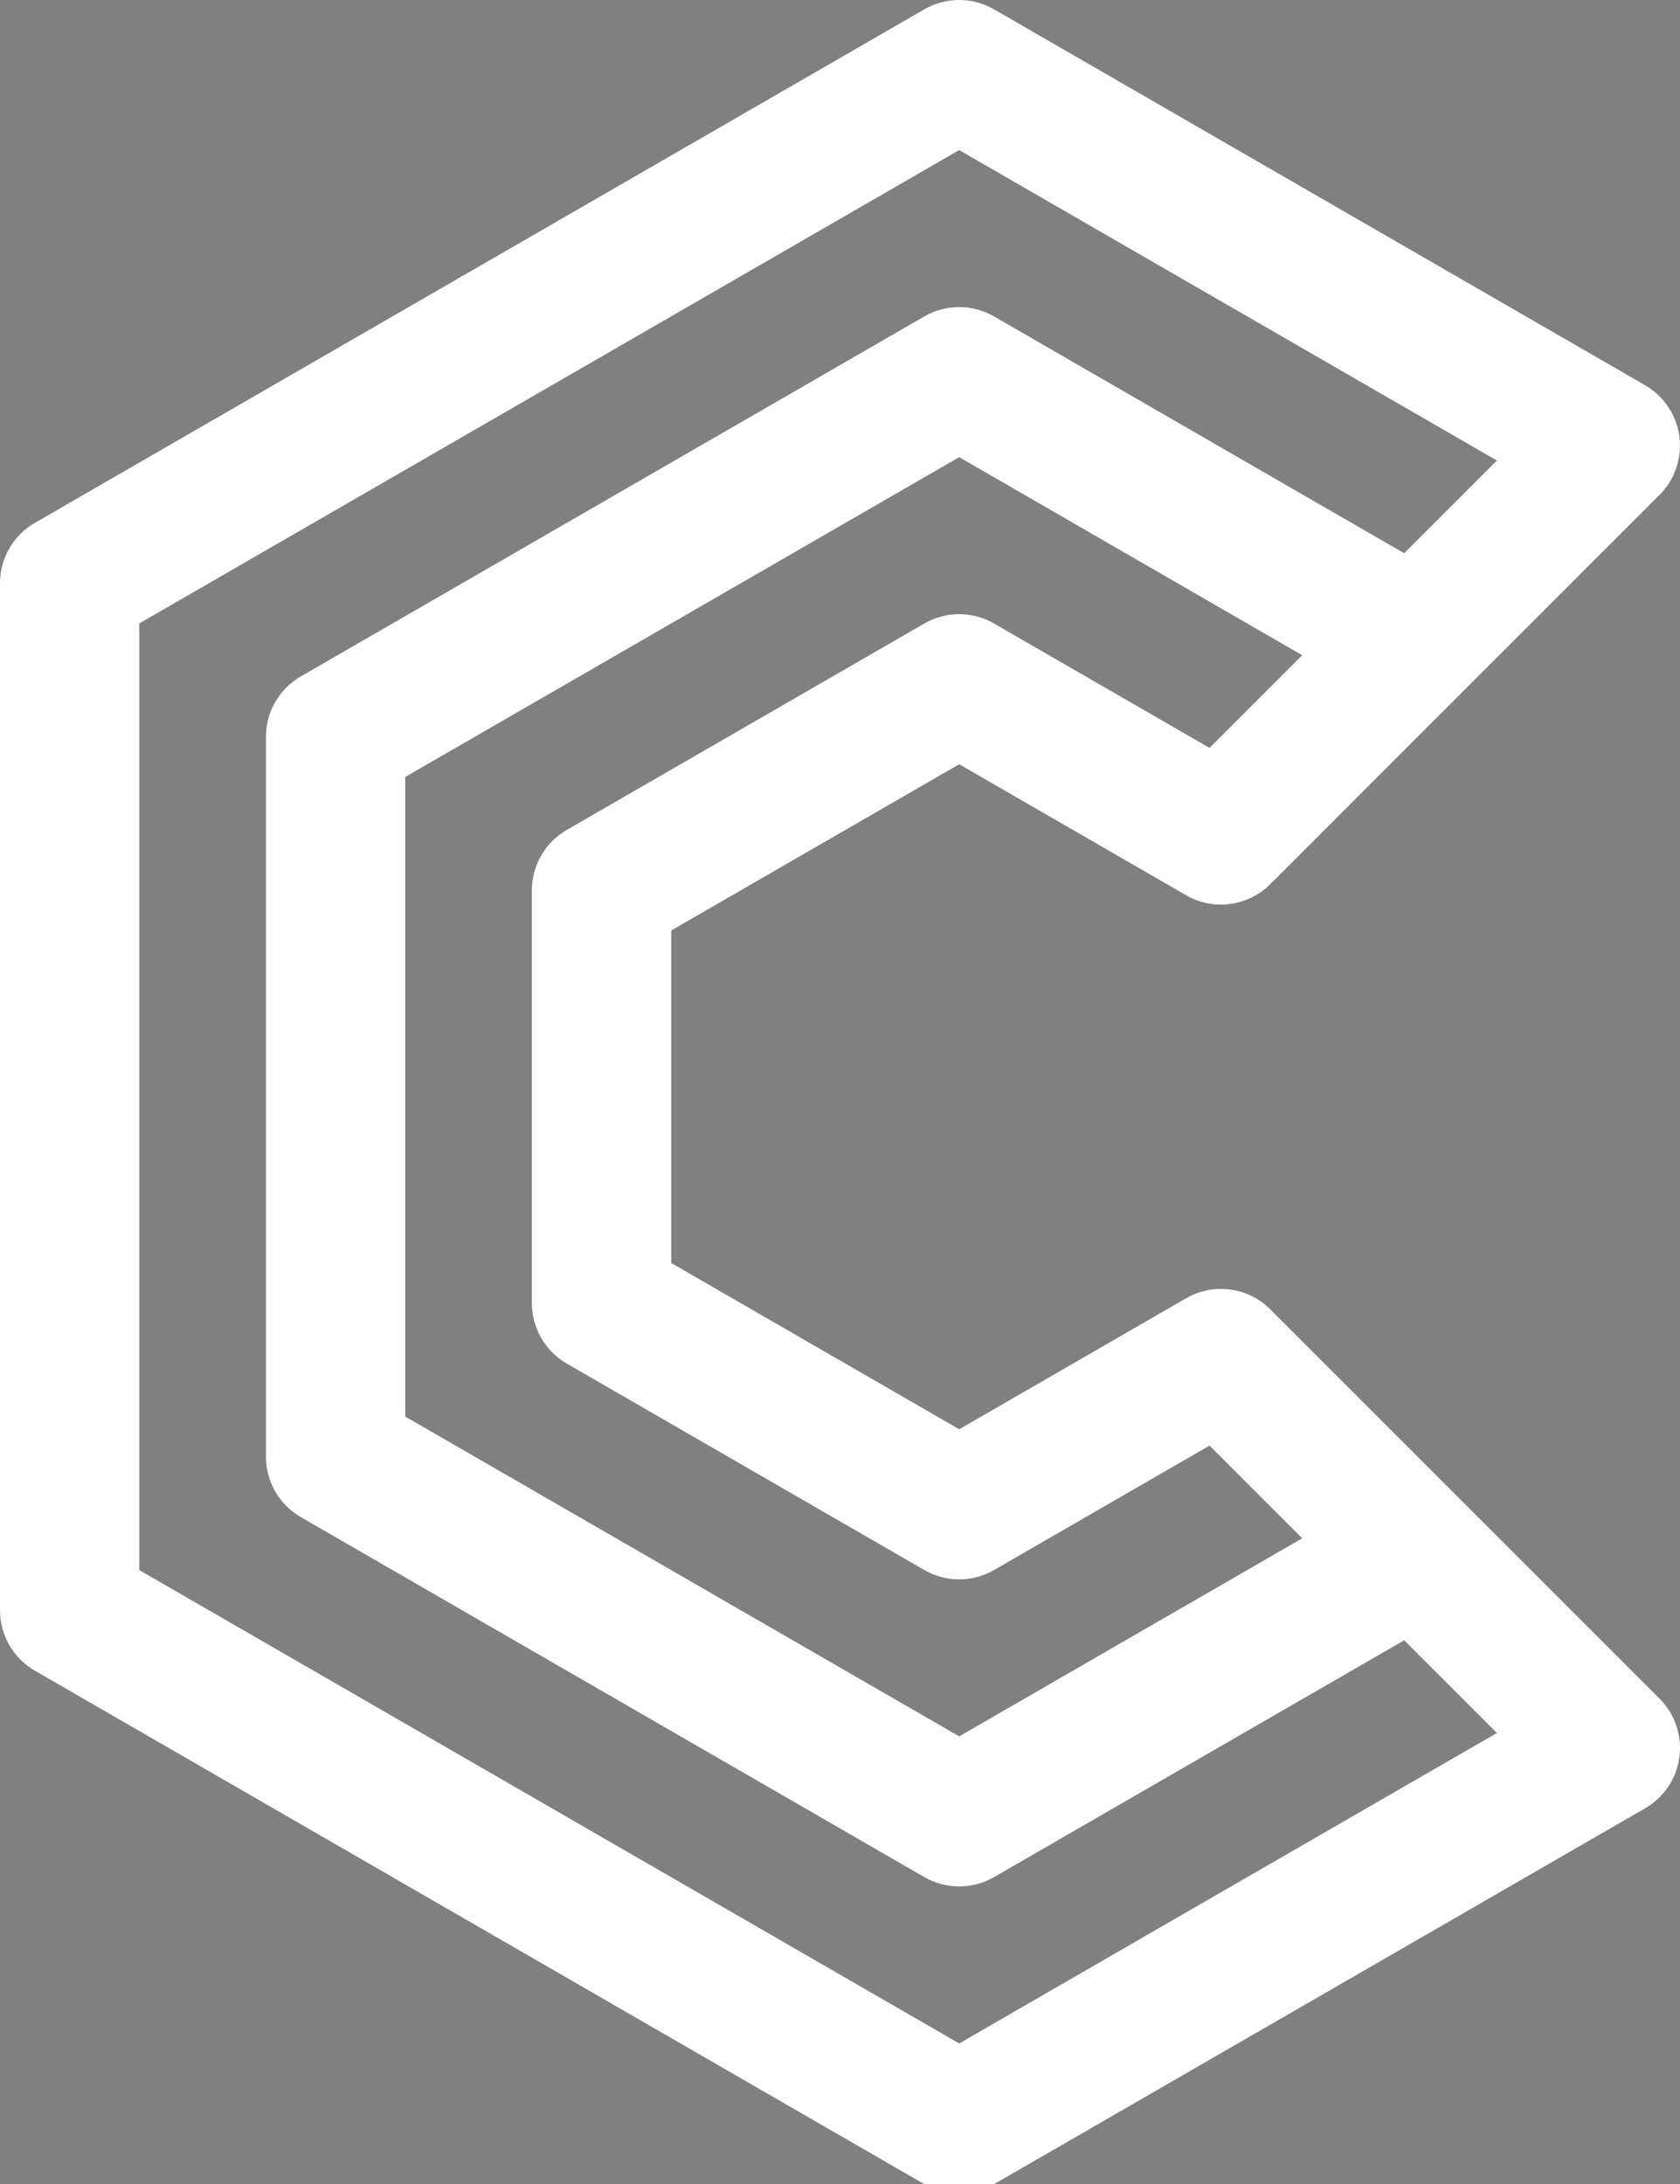 <?xml version="1.0" encoding="utf-8"?>
<!-- Generator: Adobe Illustrator 16.0.0, SVG Export Plug-In . SVG Version: 6.00 Build 0)  -->
<!DOCTYPE svg PUBLIC "-//W3C//DTD SVG 1.1//EN" "http://www.w3.org/Graphics/SVG/1.1/DTD/svg11.dtd">
<svg version="1.1" xmlns="http://www.w3.org/2000/svg" xmlns:xlink="http://www.w3.org/1999/xlink" x="0px" y="0px"
	 width="169.144px" height="219.907px" viewBox="0 0 169.144 219.907" enable-background="new 0 0 169.144 219.907"
	 xml:space="preserve">
<rect x="0" y="0" width="169.144" height="219.907" fill="#808080" stroke="none"/>
<g id="Background">
	
		<radialGradient id="SVGID_1_" cx="582.98" cy="168.463" r="100.116" gradientTransform="matrix(3.041 0 0 0.454 -1150.896 181.771)" gradientUnits="userSpaceOnUse">
		<stop  offset="0.005" style="stop-color:#000000"/>
		<stop  offset="1" style="stop-color:#FFFFFF;stop-opacity:0"/>
	</radialGradient>
	<ellipse opacity="0.26" fill="url(#SVGID_1_)" cx="622.123" cy="258.235" rx="304.485" ry="45.443"/>
</g>
<g id="Objects">
	<path fill="#FFFFFF" d="M167.088,171.024l-39.199-39.203c-2.242-2.242-5.715-2.701-8.465-1.113l-22.852,13.193l-28.994-16.74
		V93.683l28.994-16.738l22.85,13.191c2.75,1.588,6.221,1.129,8.465-1.113l39.199-39.203c1.541-1.541,2.277-3.713,1.994-5.873
		c-0.285-2.162-1.559-4.068-3.447-5.158l-65.555-37.85c-2.17-1.252-4.844-1.252-7.014,0L3.506,52.646
		C1.336,53.898,0,56.212,0,58.718V162.13c0,2.504,1.336,4.82,3.506,6.072l89.559,51.705c1.086,0.627,2.297,0.939,3.508,0.939
		c1.209,0,2.422-0.313,3.506-0.939l65.559-37.85c1.889-1.09,3.162-2.996,3.447-5.158
		C169.367,174.737,168.631,172.567,167.088,171.024z M121.773,75.3l-21.695-12.525c-2.17-1.254-4.844-1.254-7.014,0L57.059,83.562
		c-2.17,1.252-3.508,3.568-3.508,6.072v41.576c0,2.506,1.338,4.82,3.508,6.074l36.006,20.789c2.17,1.252,4.844,1.252,7.014,0
		l21.697-12.529l9.334,9.334l-34.537,19.941l-55.771-32.197V78.224l55.771-32.197l34.535,19.941L121.773,75.3z M96.572,205.737
		l-82.547-47.658V62.767l82.547-47.656l54.135,31.254l-9.334,9.336l-41.295-23.844c-2.17-1.252-4.844-1.252-7.014,0L30.283,68.104
		c-2.17,1.252-3.508,3.566-3.508,6.072v72.492c0,2.506,1.338,4.82,3.508,6.074l62.781,36.248c1.086,0.627,2.297,0.939,3.508,0.939
		c1.209,0,2.422-0.313,3.506-0.939l41.299-23.846l9.334,9.334L96.572,205.737z"/>
</g>
</svg>

